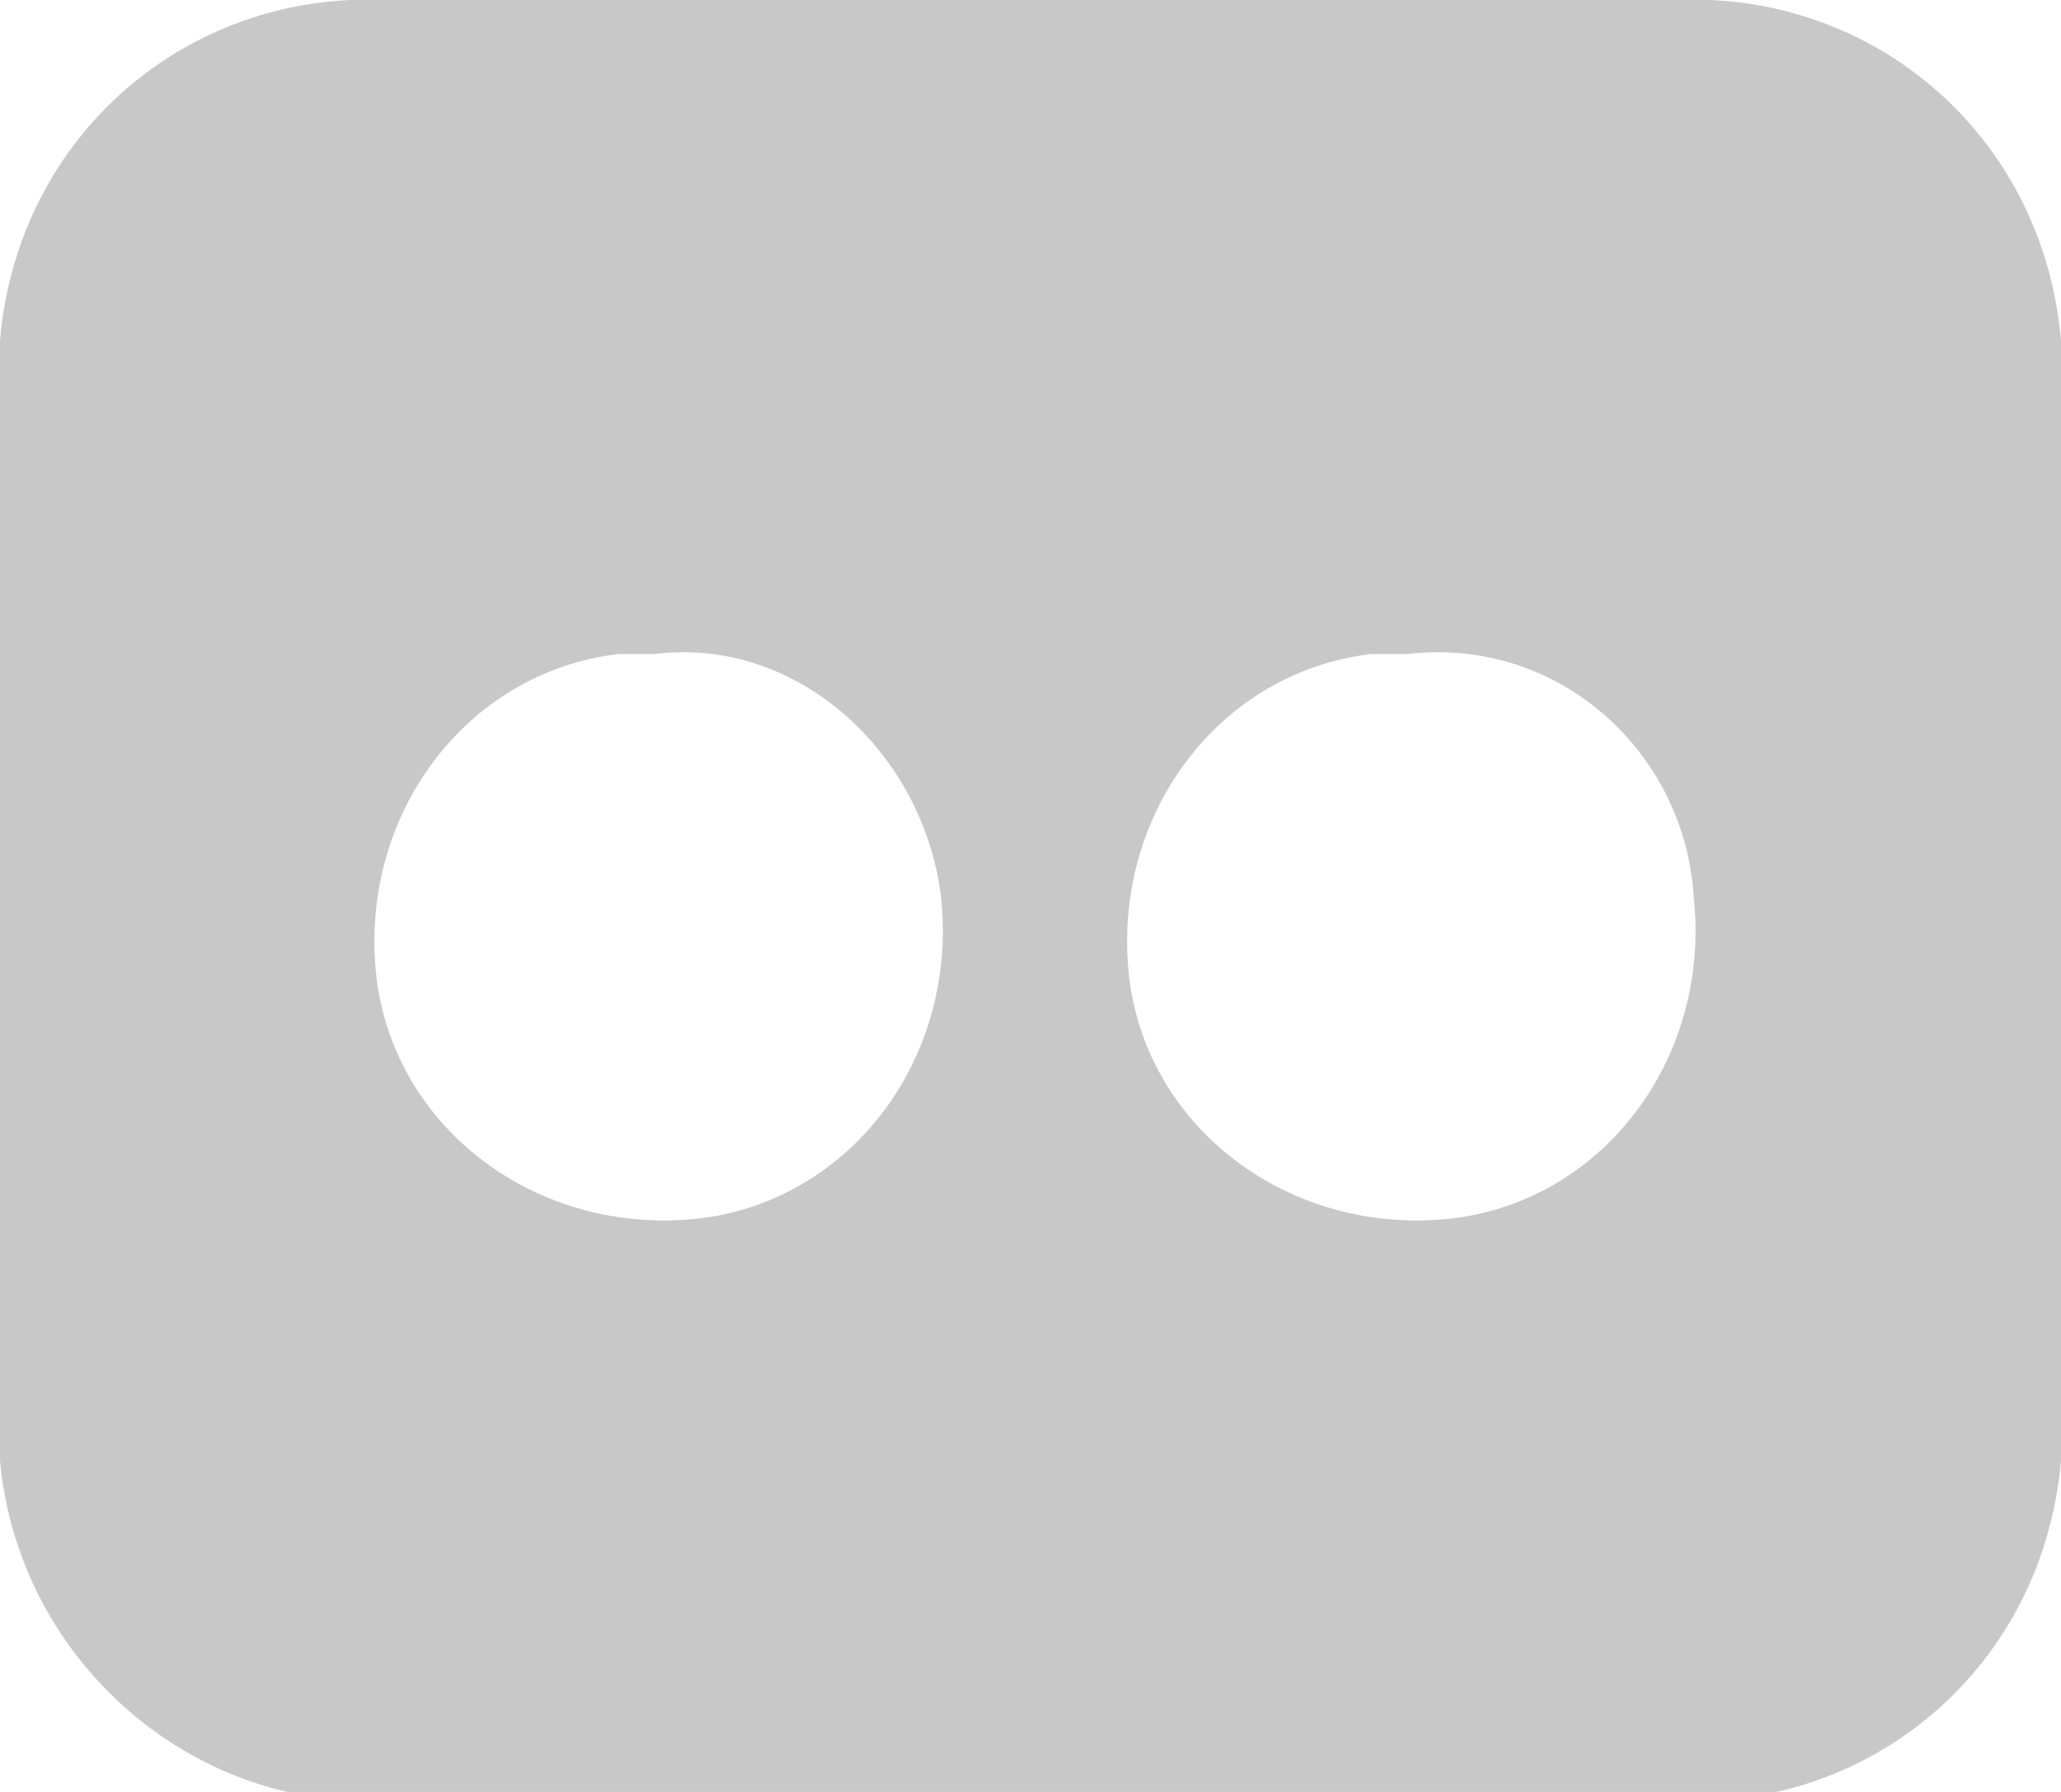 <?xml version="1.0" encoding="utf-8"?>
<!-- Generator: Adobe Illustrator 25.0.0, SVG Export Plug-In . SVG Version: 6.00 Build 0)  -->
<svg version="1.1" baseProfile="basic" id="Слой_1"
	 xmlns="http://www.w3.org/2000/svg" xmlns:xlink="http://www.w3.org/1999/xlink" x="0px" y="0px" width="23px" height="20px"
	 viewBox="0 0 23 20" xml:space="preserve">
<style type="text/css">
	.st0{fill-rule:evenodd;clip-rule:evenodd;fill:#C8C8C8;}
</style>
<path id="fa-flickr" class="st0" d="M18.7,0H4.3C2.1-0.1,0.2,1.5,0,3.8v12.5c0.2,2.2,2.1,3.9,4.3,3.8h14.4c2.2,0.1,4.1-1.5,4.3-3.8
	V3.8C22.8,1.5,20.9-0.1,18.7,0z M10.5,10c0.2,1.8-1,3.4-2.7,3.6c-1.8,0.2-3.4-1-3.6-2.7c-0.2-1.8,1-3.4,2.7-3.6c0.1,0,0.3,0,0.4,0
	C8.9,7.1,10.3,8.4,10.5,10z M18.9,10c0.2,1.8-1,3.4-2.7,3.6c-1.8,0.2-3.4-1-3.6-2.7c-0.2-1.8,1-3.4,2.7-3.6c0.1,0,0.3,0,0.4,0
	C17.4,7.1,18.8,8.4,18.9,10L18.9,10z"/>
</svg>
